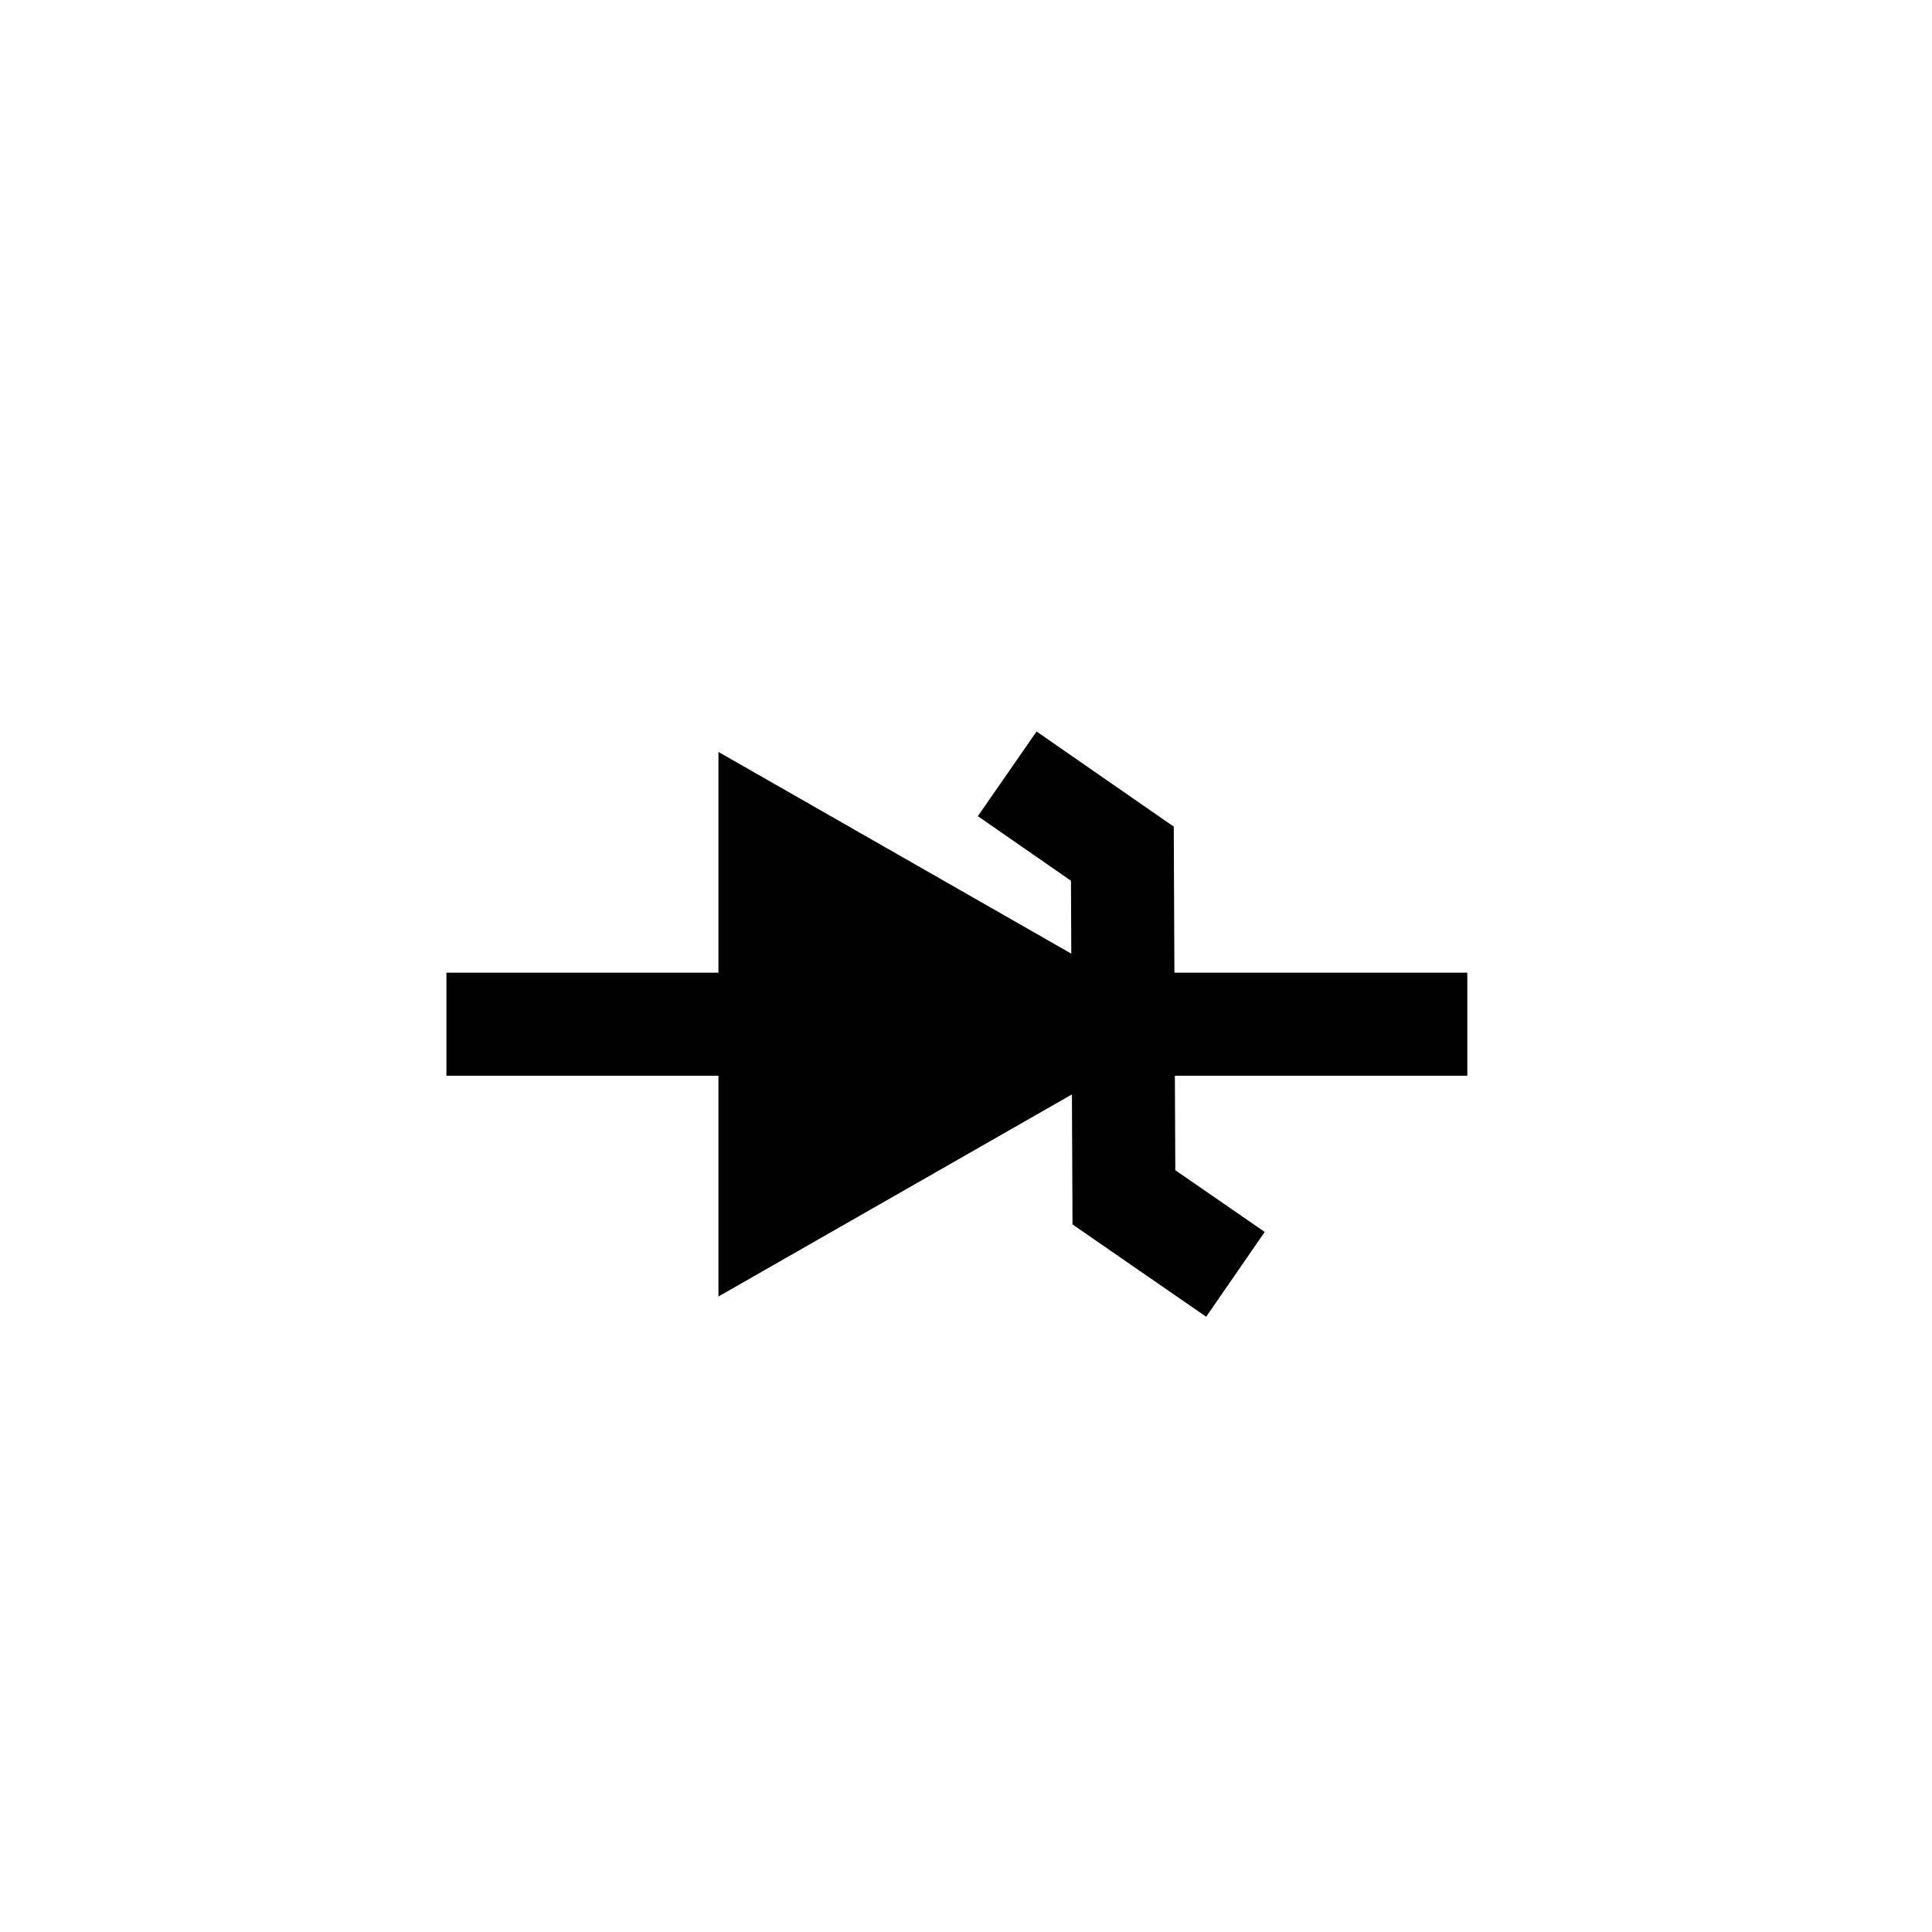 <?xml version="1.0" encoding="UTF-8"?>
<svg id="Layer_1" xmlns="http://www.w3.org/2000/svg" version="1.1" viewBox="0 0 75 75">
  <!-- Generator: Adobe Illustrator 29.5.1, SVG Export Plug-In . SVG Version: 2.1.0 Build 141)  -->
  <defs>
    <style>
      .st0 {
        fill: none;
        stroke: #000;
        stroke-miterlimit: 11.34;
        stroke-width: 4px;
      }
    </style>
  </defs>
  <g id="g973-6-6">
    <path id="path964-2-3" class="st0" d="M17.33,39.76h39.63"/>
    <path id="path966-3-0" d="M27.89,50.32v-21.13l18.49,10.57-18.49,10.57Z"/>
    <path id="path968-7-67" class="st0" d="M39.1,30.04l4.47,3.1.06,13.34,4.33,2.99"/>
  </g>
</svg>